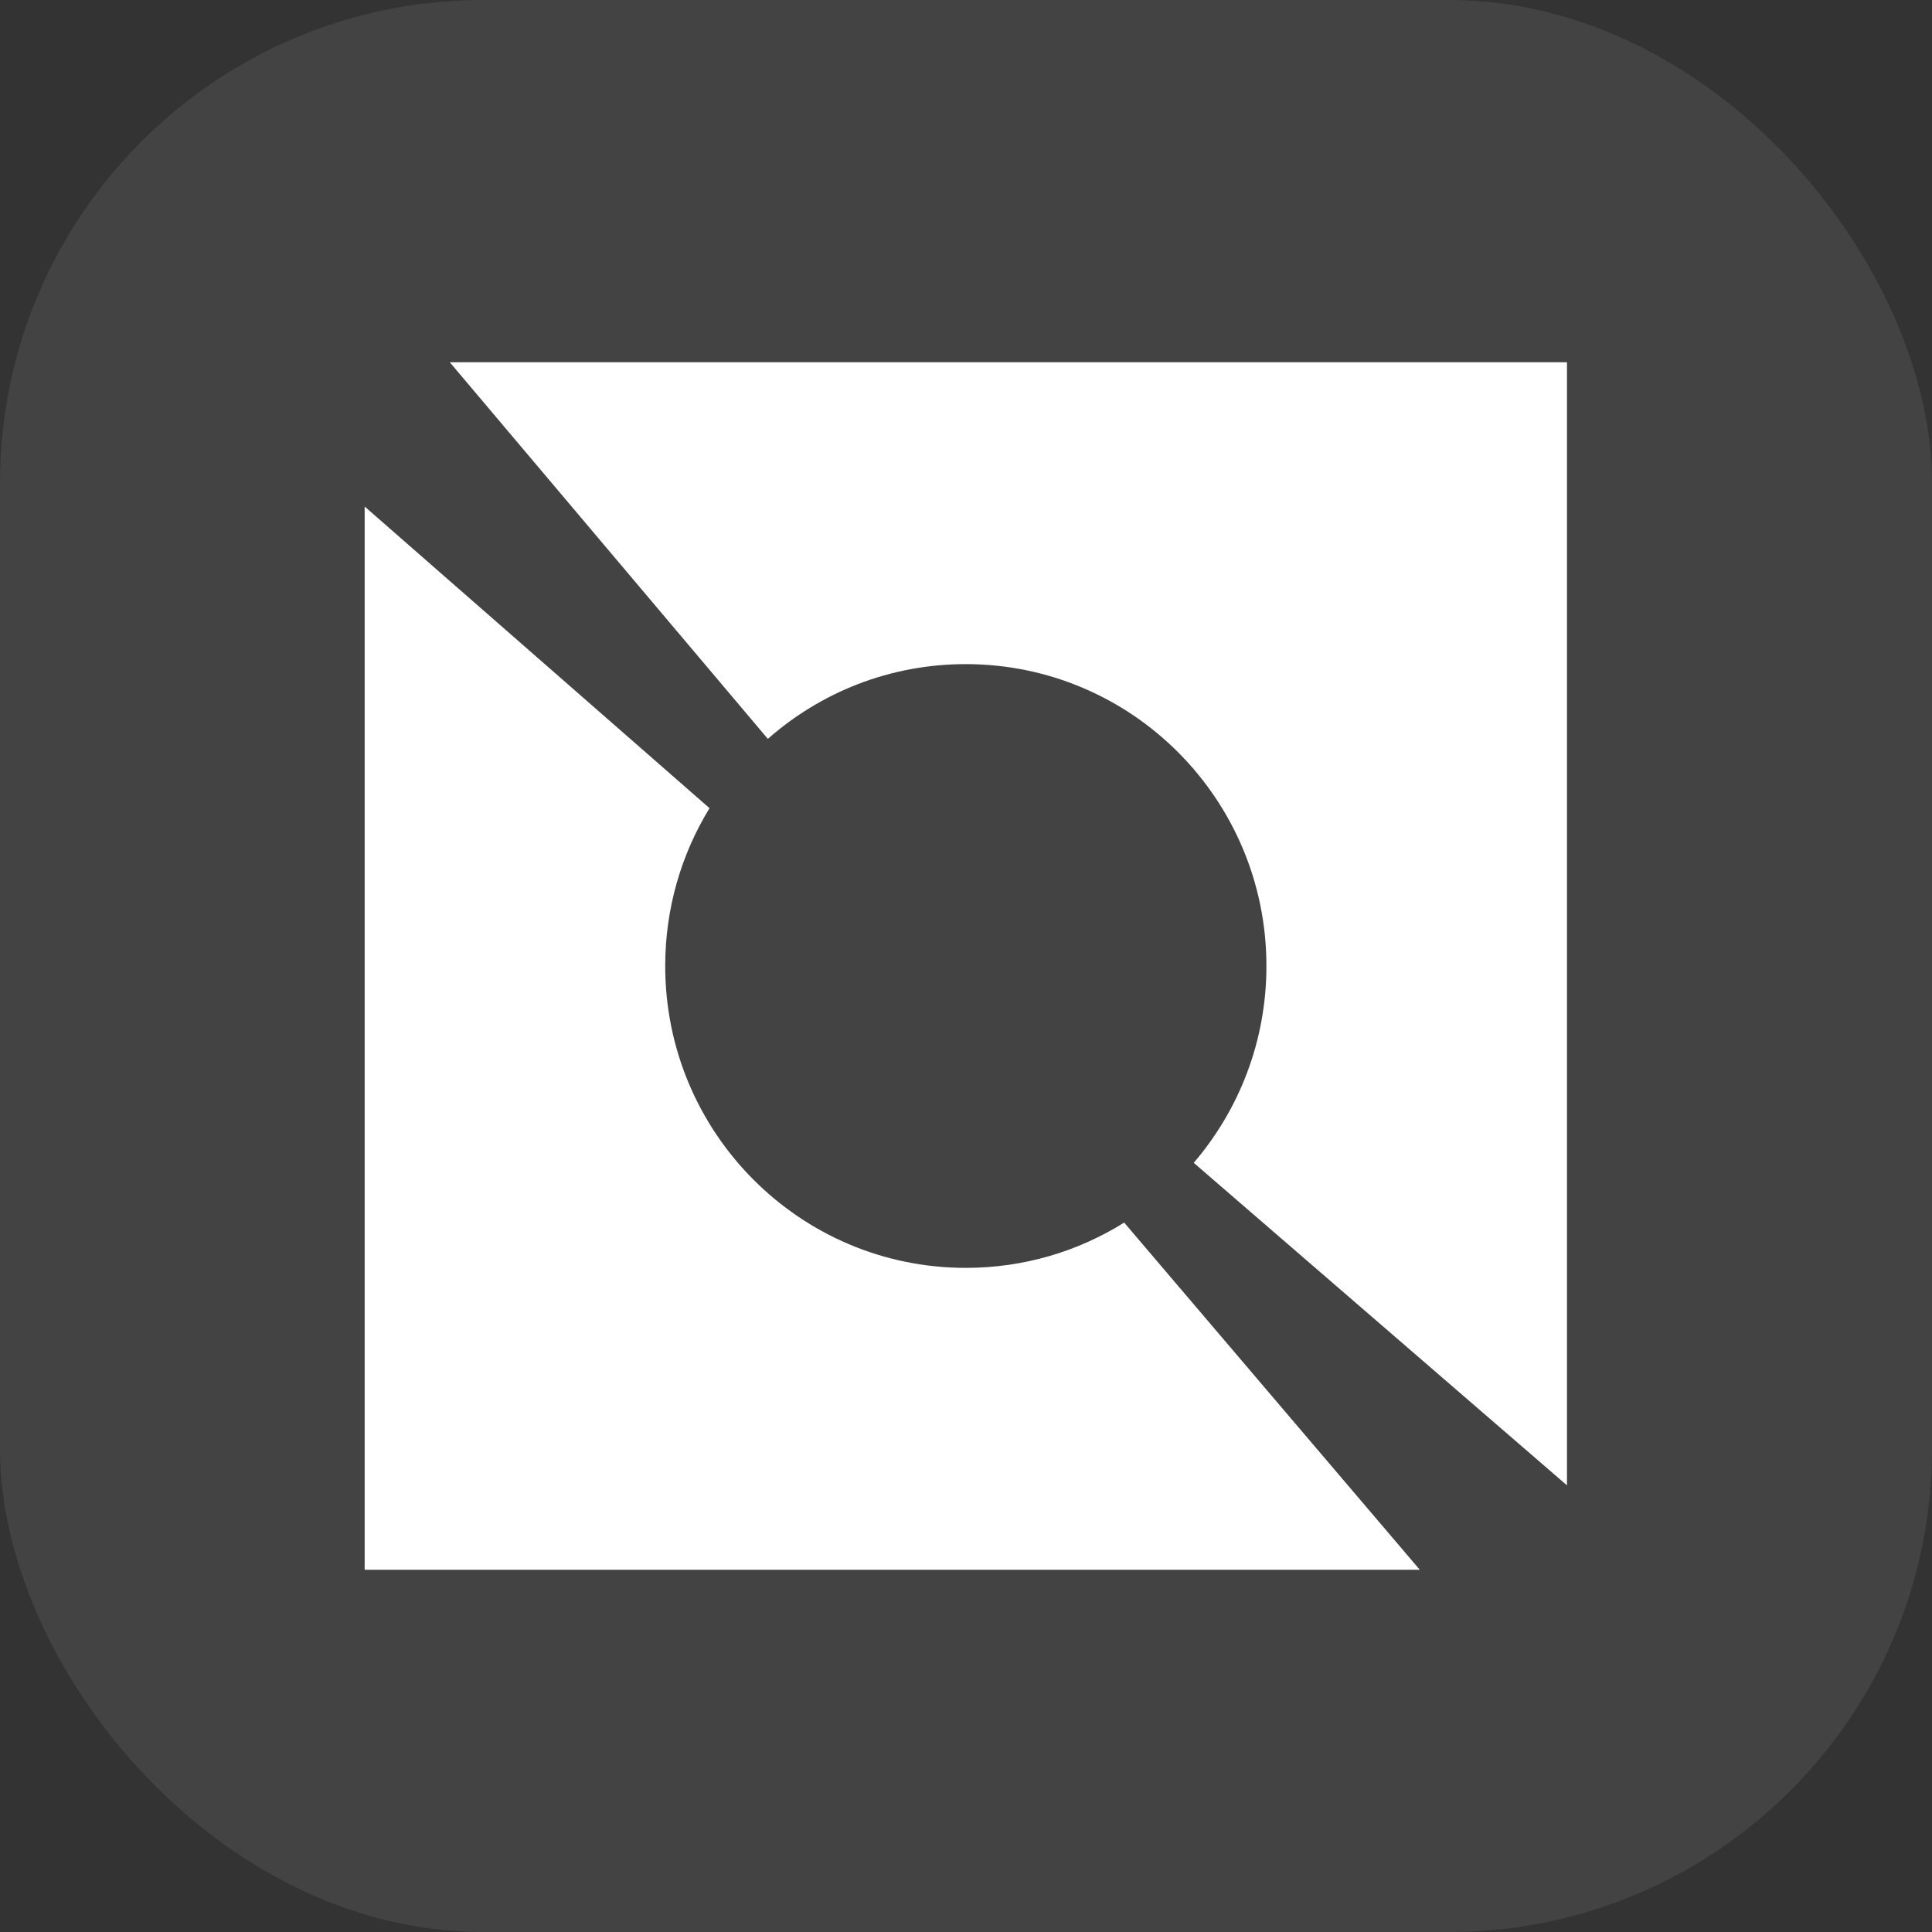 <svg width="16" height="16" viewBox="0 0 16 16" fill="none" xmlns="http://www.w3.org/2000/svg">
<rect x="0" y="0" width="16" height="16" fill="#333333" stroke="none"/>
<g clip-path="url(#clip0_1758_7537)">
<rect width="16" height="16" rx="4" fill="white" fill-opacity="0.08"/>
<path fill-rule="evenodd" clip-rule="evenodd" d="M12.977 3H3.725L6.359 6.119C6.797 5.733 7.37 5.5 7.998 5.5C9.373 5.5 10.488 6.619 10.488 8C10.488 8.623 10.261 9.192 9.886 9.63L12.977 12.301V3ZM11.758 13L9.31 10.125C8.929 10.363 8.48 10.5 7.998 10.5C6.624 10.5 5.509 9.381 5.509 8C5.509 7.521 5.643 7.073 5.876 6.693L3.02 4.195V13H11.758Z" fill="white"/>
</g>
<defs>
<clipPath id="clip0_1758_7537">
<rect width="16" height="16" rx="4" fill="white"/>
</clipPath>
</defs>
</svg>
